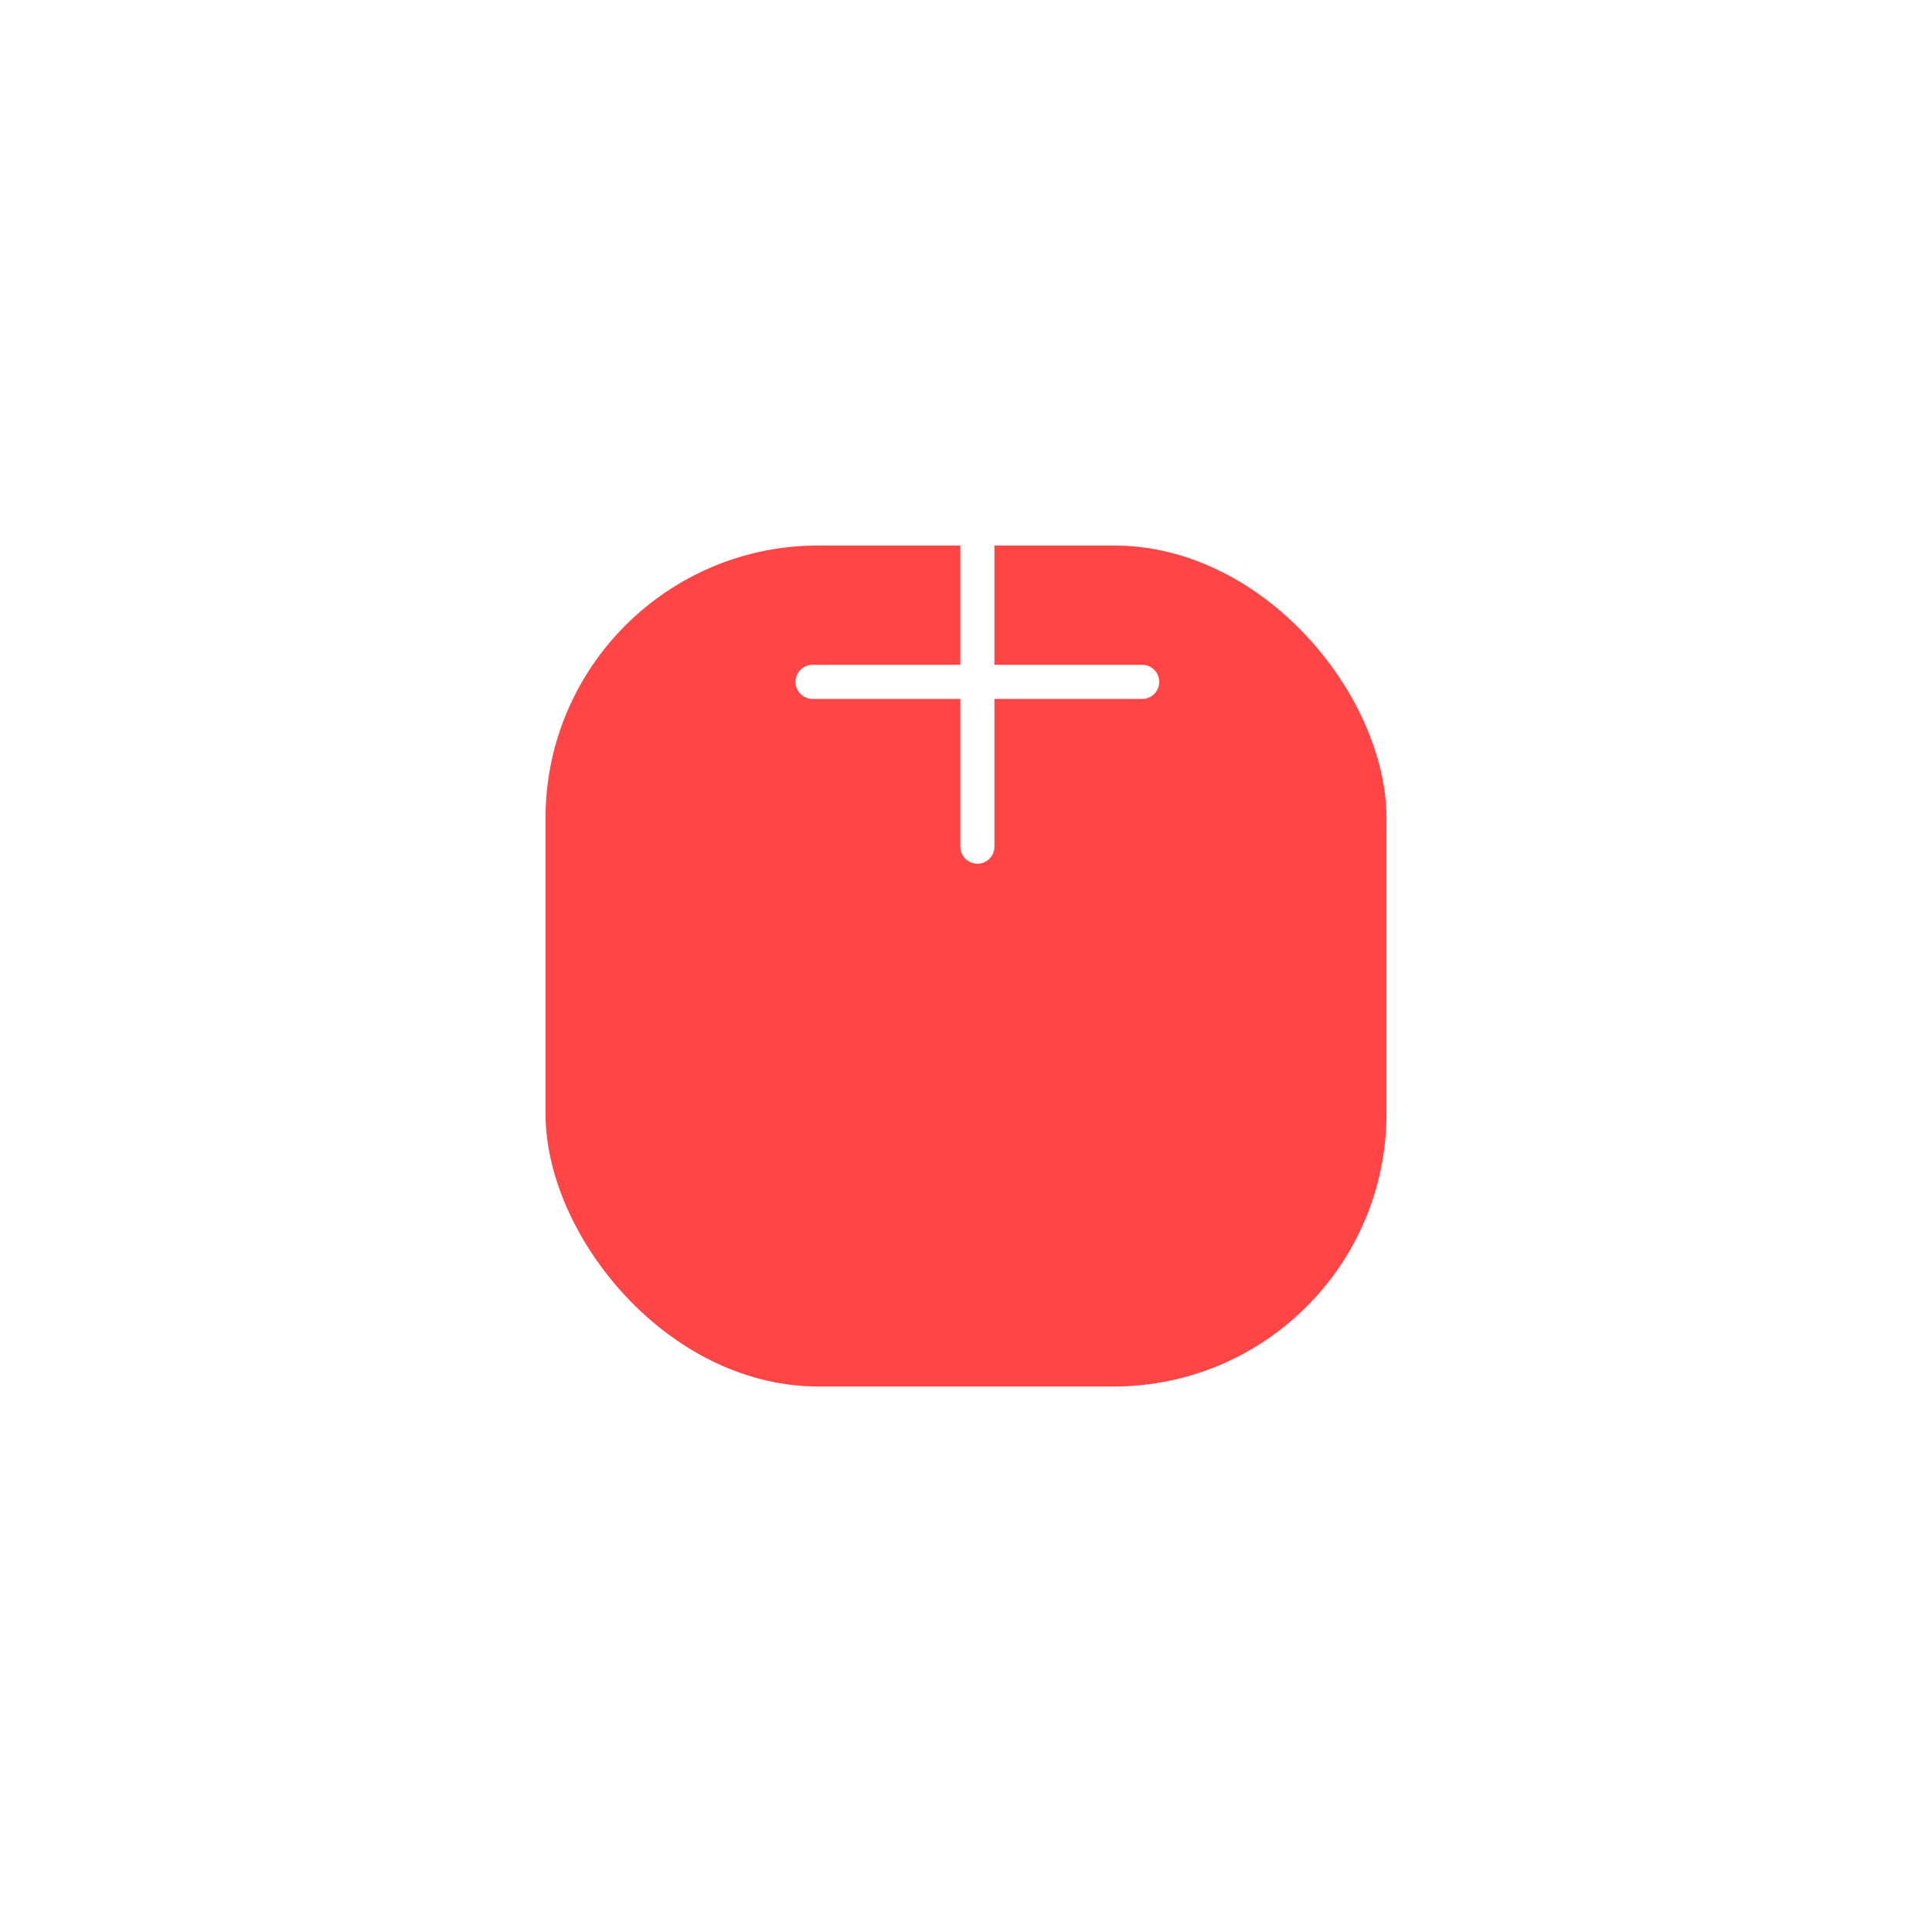 <svg xmlns="http://www.w3.org/2000/svg" xmlns:xlink="http://www.w3.org/1999/xlink" width="85" height="85" viewBox="0 0 85 85">
  <defs>
    <filter id="bg" x="0" y="0" width="85" height="85" filterUnits="userSpaceOnUse">
      <feOffset dy="12" input="SourceAlpha"/>
      <feGaussianBlur stdDeviation="8" result="blur"/>
      <feFlood flood-color="#455b63" flood-opacity="0.102"/>
      <feComposite operator="in" in2="blur"/>
      <feComposite in="SourceGraphic"/>
    </filter>
  </defs>
  <g id="Group_41364" data-name="Group 41364" transform="translate(-15873 -9203)">
    <g transform="matrix(1, 0, 0, 1, 15873, 9203)" filter="url(#bg)">
      <rect id="bg-2" data-name="bg" width="37" height="37" rx="12" transform="translate(24 12)" fill="#ff4546"/>
    </g>
    <g id="icon_add" data-name="icon/add" transform="translate(15904 9221)">
      <rect id="bg-3" data-name="bg" width="24" height="24" fill="none"/>
      <path id="union" d="M7.25,15.25V8.75H.75a.75.75,0,0,1,0-1.5h6.5V.75a.75.75,0,0,1,1.5,0v6.5h6.5a.75.75,0,1,1,0,1.5H8.75v6.5a.75.75,0,0,1-1.5,0Z" transform="translate(4 4)" fill="#fff"/>
    </g>
  </g>
</svg>
